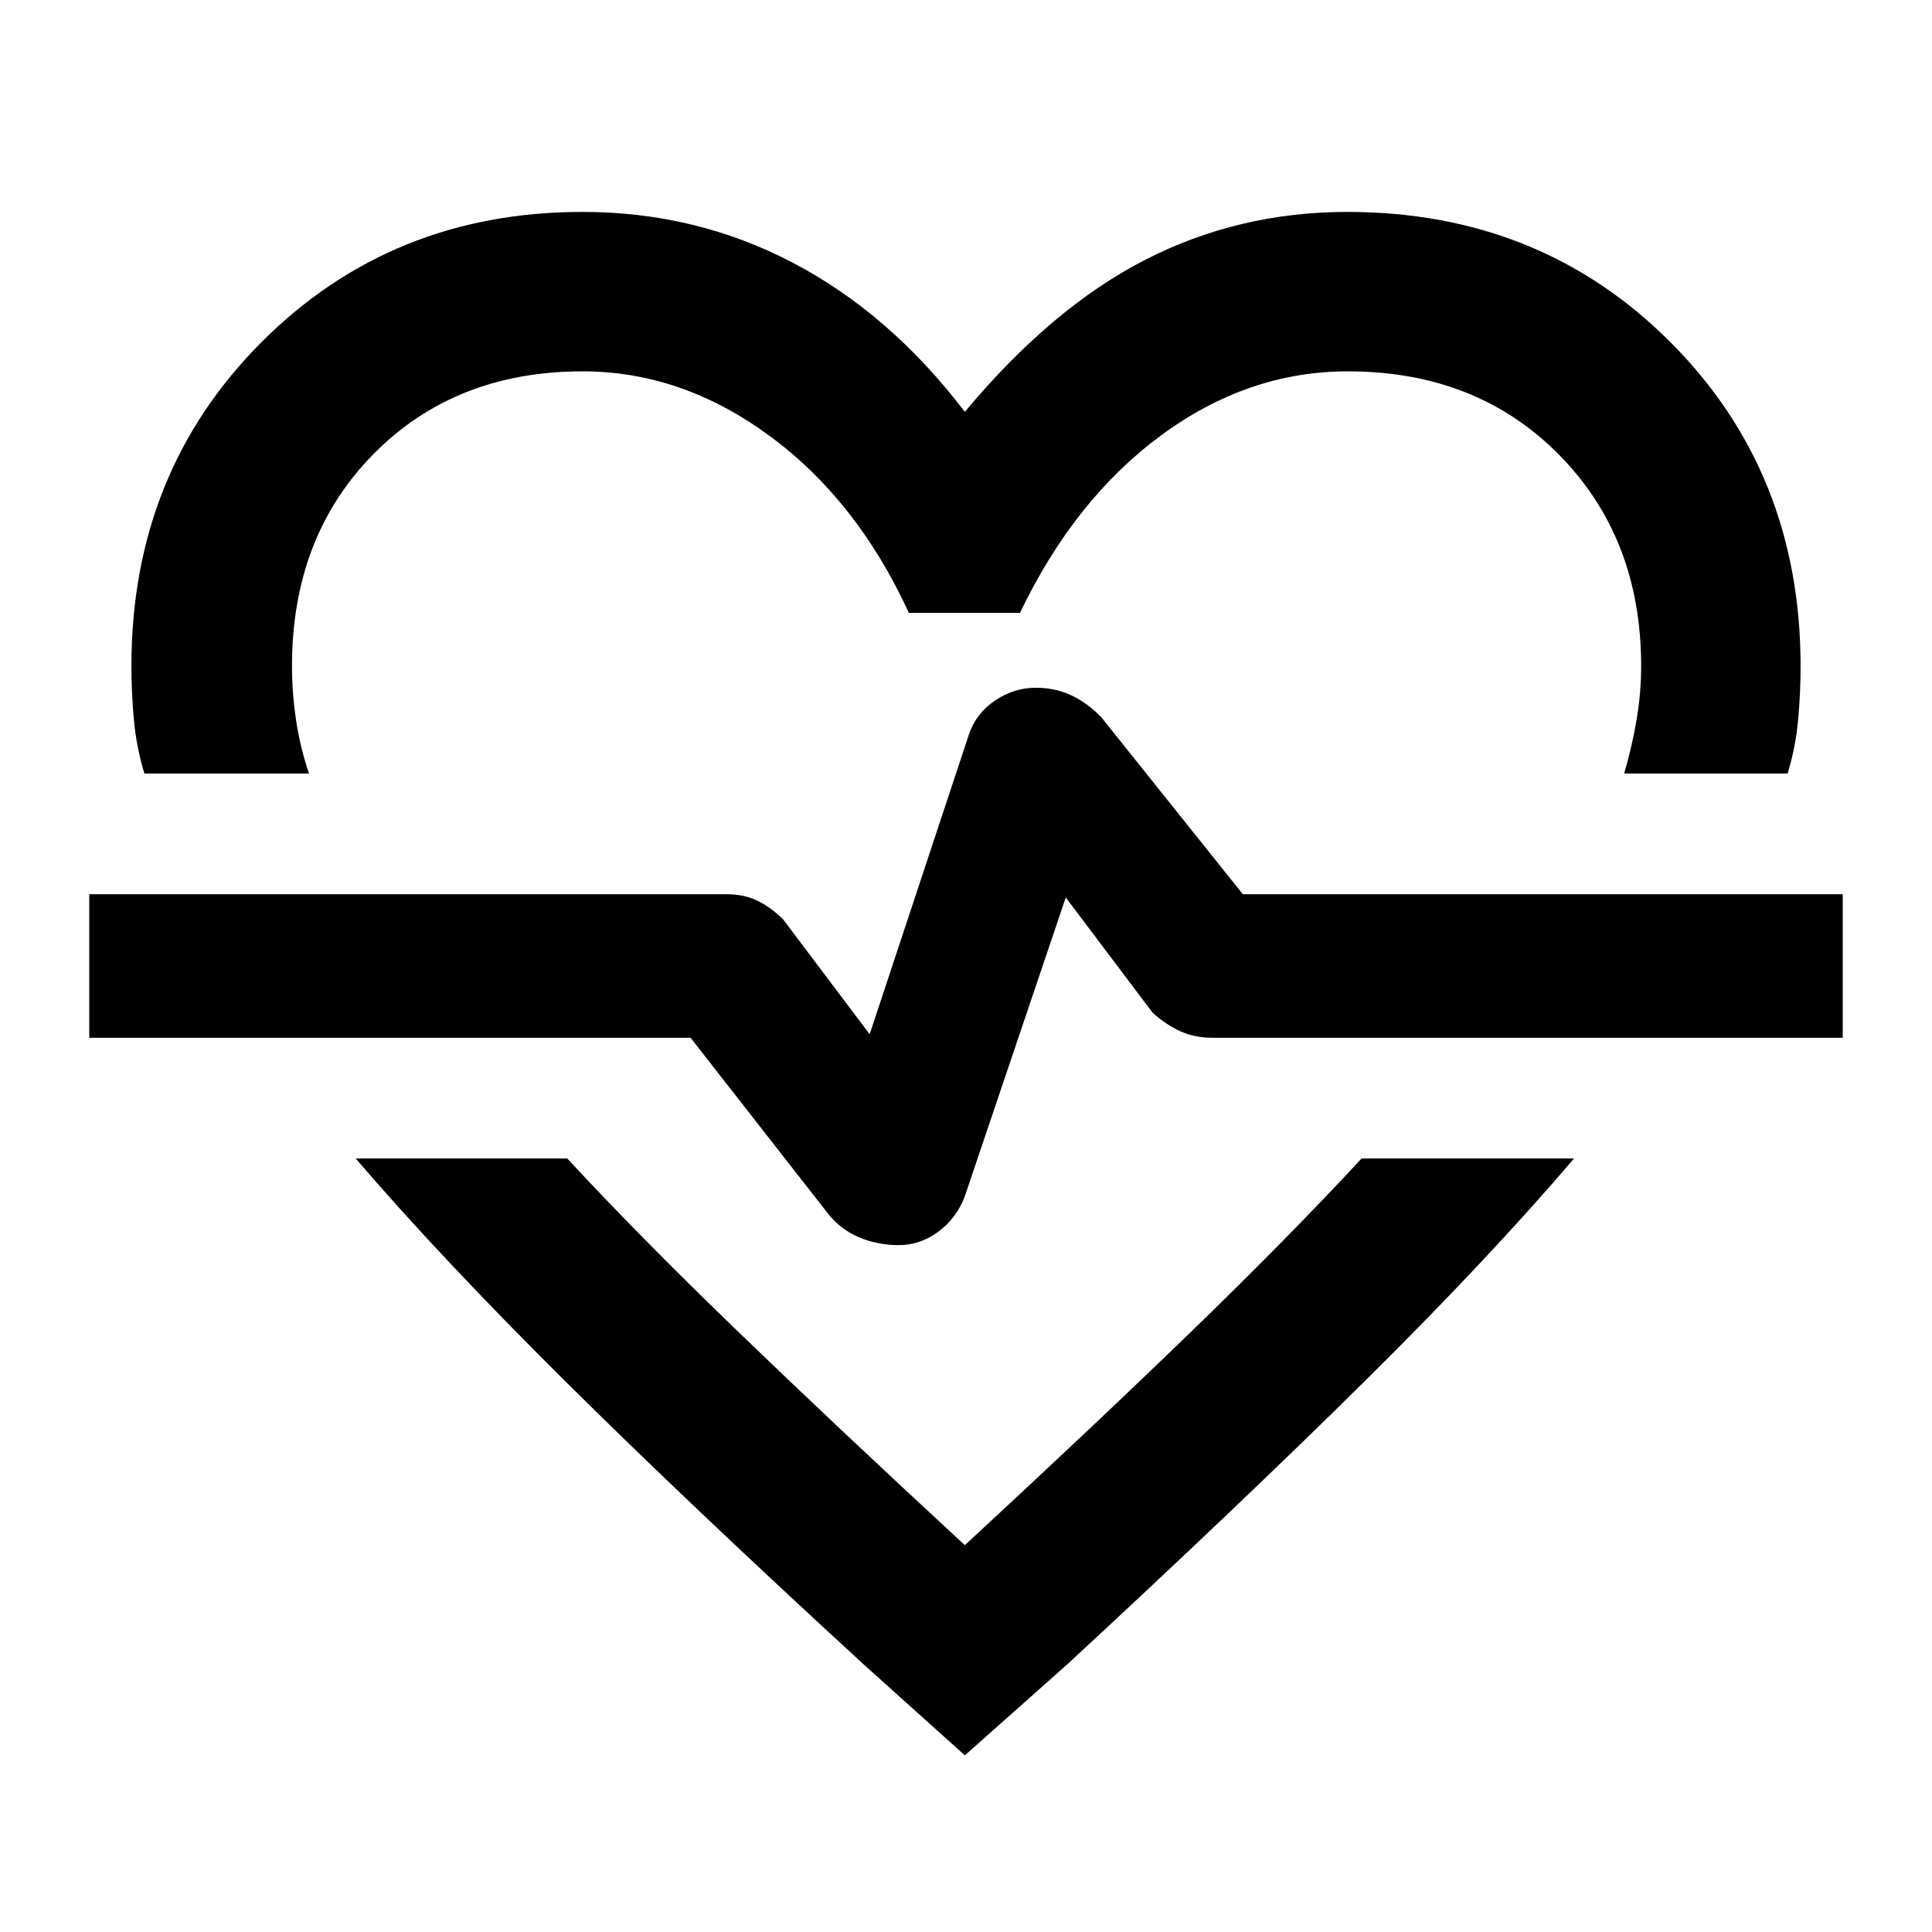<svg xmlns="http://www.w3.org/2000/svg" width="48" height="48" viewBox="0 -960 960 960"><path d="M289.43-854.7q56.4 0 104.64 25.31 48.23 25.3 85.36 74.04 43.14-51.74 89.59-75.54 46.45-23.81 100.41-23.81 96 0 160.63 64.76Q894.7-725.19 894.7-629q0 13.16-1.22 26.67-1.22 13.51-5.22 26.68h-81.22q3.87-13.17 6.16-26.68 2.28-13.51 2.28-26.67 0-63.74-40.87-105.11-40.88-41.37-104.9-41.37-49.58 0-92.73 31.78-43.15 31.79-70.15 88.22h-55.22q-25.73-56-69.3-88-43.57-32-92.72-32-63.48 0-103.99 41.09T145.09-629q0 13.16 2 26.67 2 13.51 6.43 26.68H71.74q-4-13.31-5.22-26.77Q65.3-615.88 65.3-629q0-96.19 64.59-160.94 64.59-64.76 159.54-64.76ZM176.74-384.35h105.13q36.3 39.18 84.98 86.13 48.67 46.96 112.58 106 64.48-59.61 112.66-106.28 48.17-46.67 84.47-85.85h105.57q-42.49 49.79-103.94 110.59-61.45 60.8-147.58 140.5l-51.18 45.48-50.6-45.48q-86.71-79.63-148.12-140.57-61.41-60.95-103.97-110.52Zm269.78 43.05q10.7 0 19.68-6.64 8.97-6.63 13.1-17.32l50.27-148.78 43.17 57.26q6.69 6 13.78 9.22 7.09 3.21 15.74 3.21h313.39v-71.3H617.57l-70.31-87.91q-6.69-7-14.75-10.85-8.06-3.85-17.94-3.85-10.66 0-20.14 6.35-9.47 6.35-13.04 17.04l-49.26 148.78-43.04-57.13q-6.13-6-12.72-9.22-6.59-3.21-15.24-3.21H44.35v71.3h298.78l68.61 87.78q6.13 7.57 15.21 11.42 9.08 3.85 19.57 3.85Zm34.05-142.83Z"/></svg>